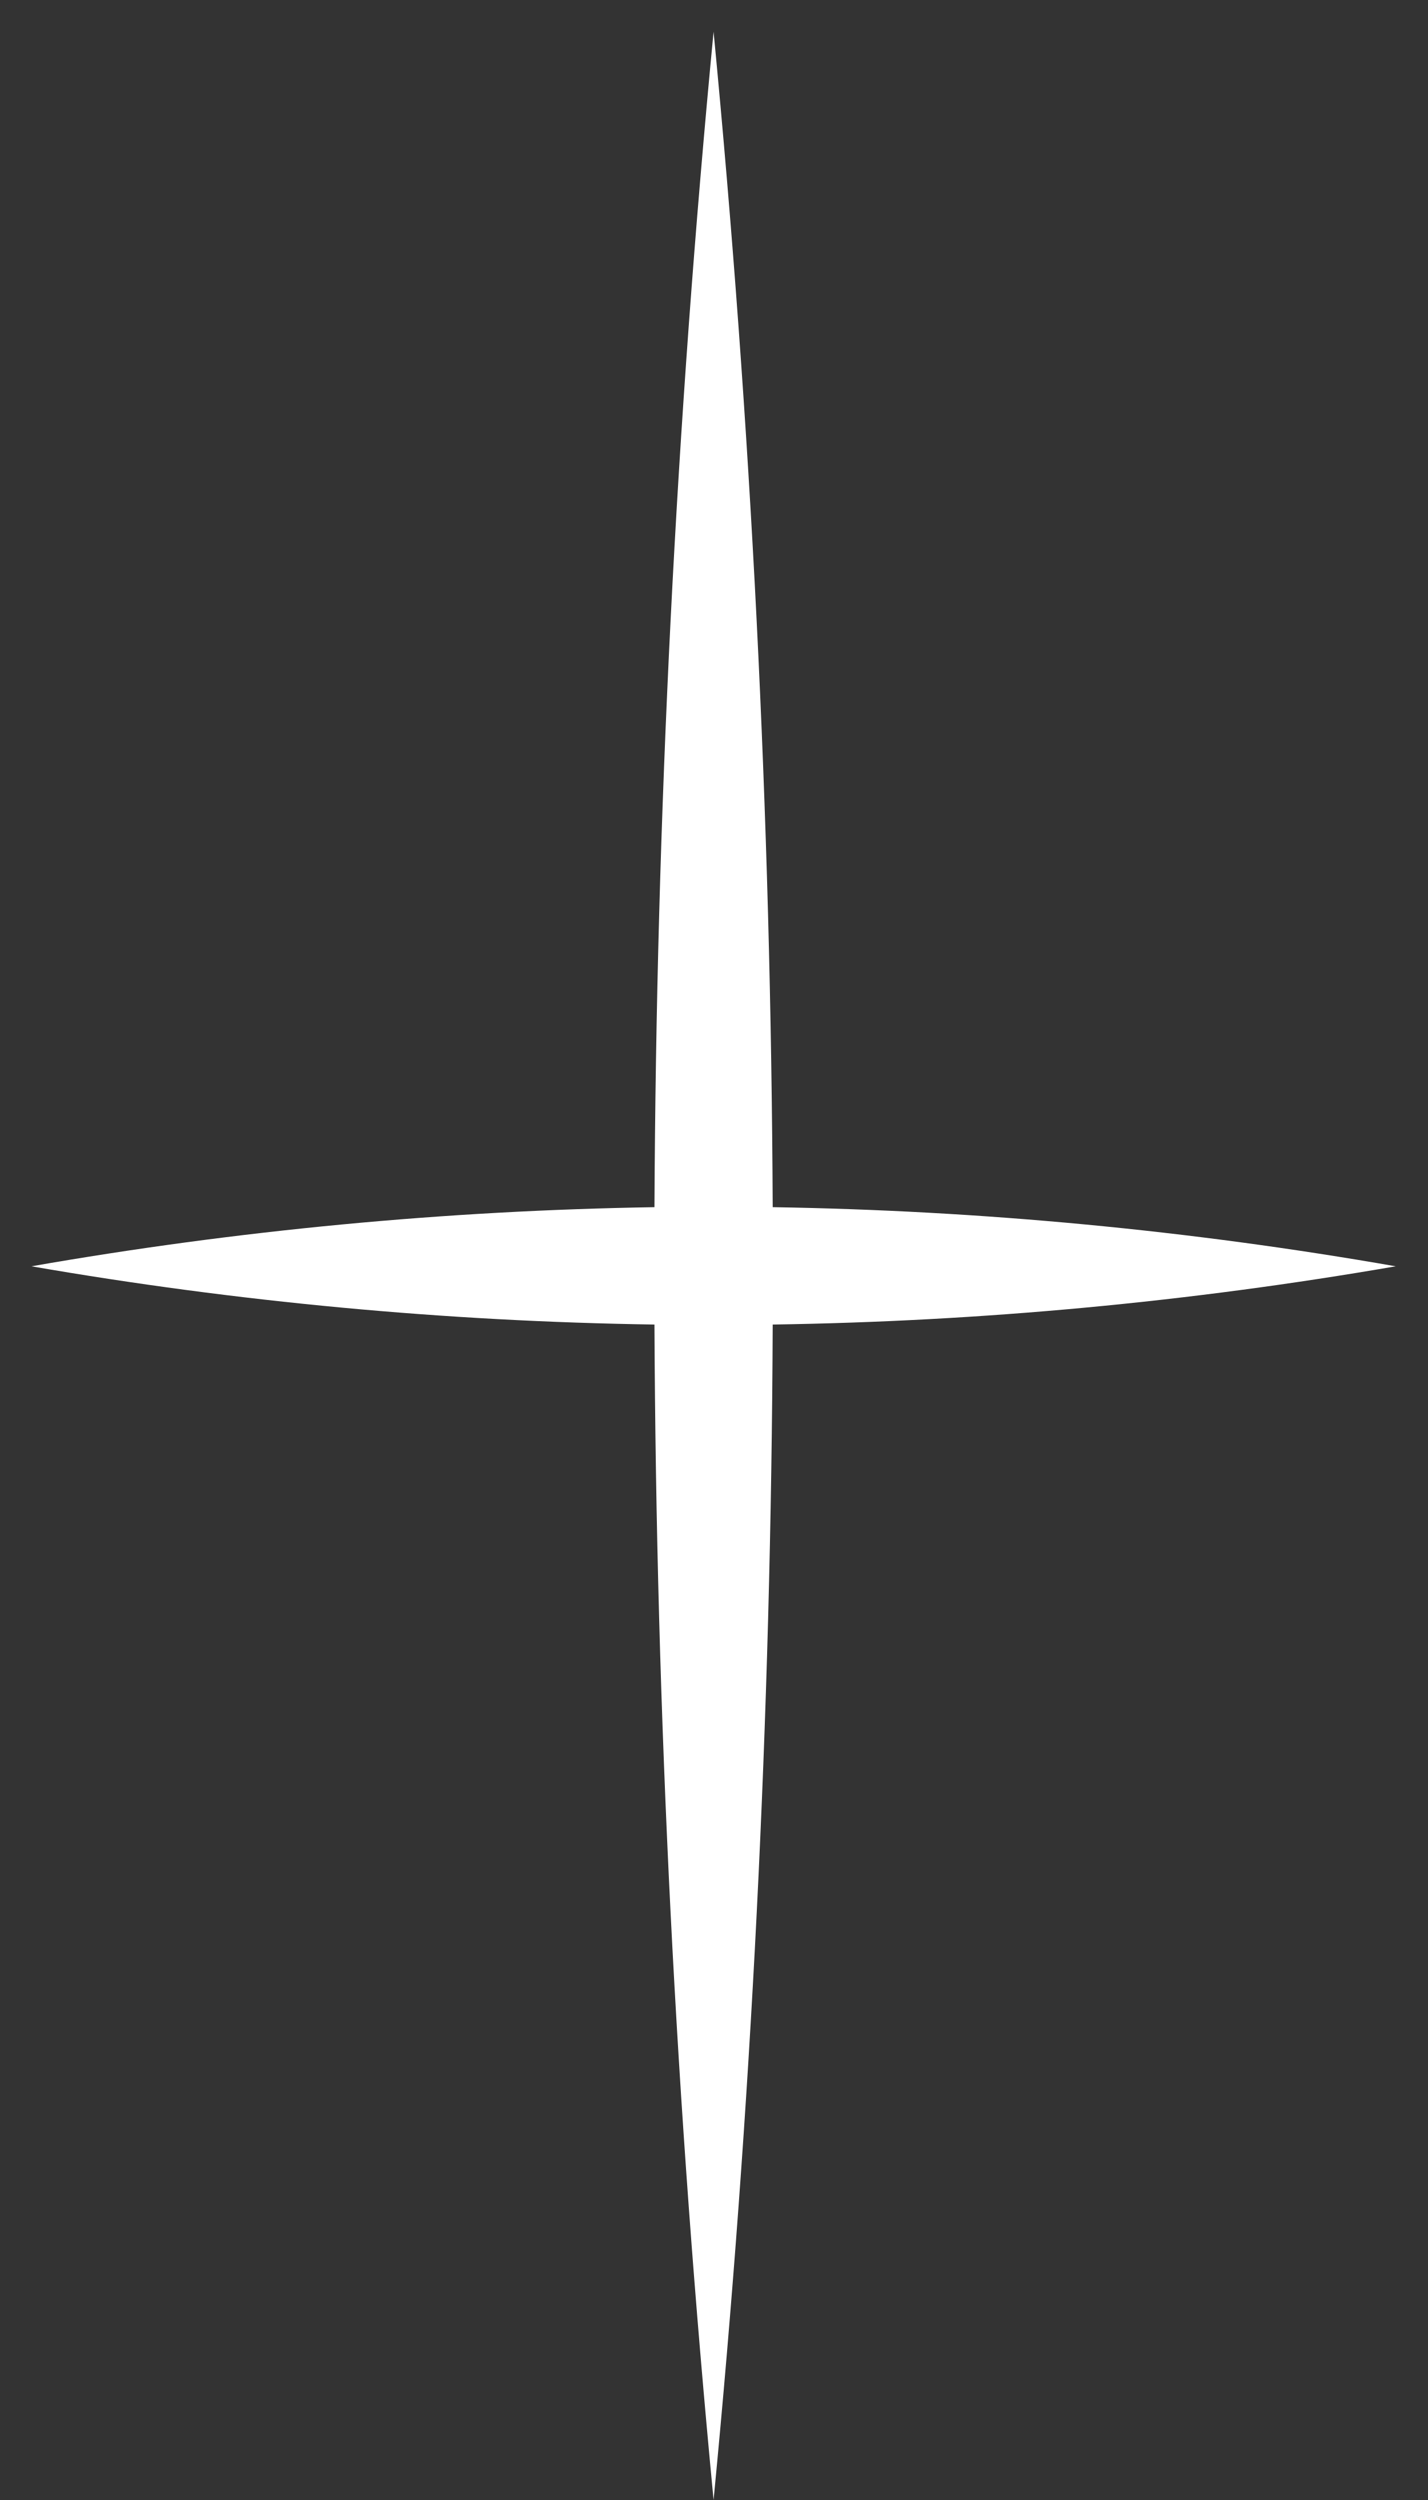 <svg width="44" height="77" viewBox="0 0 44 77" fill="none" xmlns="http://www.w3.org/2000/svg">
<rect x="0" y="0" width="44" height="77" fill="#333333" stroke="none"/>
<path d="M23.809 40.796C30.244 40.7 36.663 40.1 43.005 39.002C36.664 37.893 30.245 37.284 23.809 37.181C23.754 25.115 23.147 13.047 21.987 0.977C20.83 13.044 20.223 25.112 20.165 37.181C13.729 37.284 7.31 37.893 0.969 39.002C7.311 40.1 13.729 40.7 20.165 40.796C20.22 52.862 20.827 64.93 21.987 77C23.153 64.933 23.76 52.865 23.809 40.796Z" fill="white"/>
</svg>
